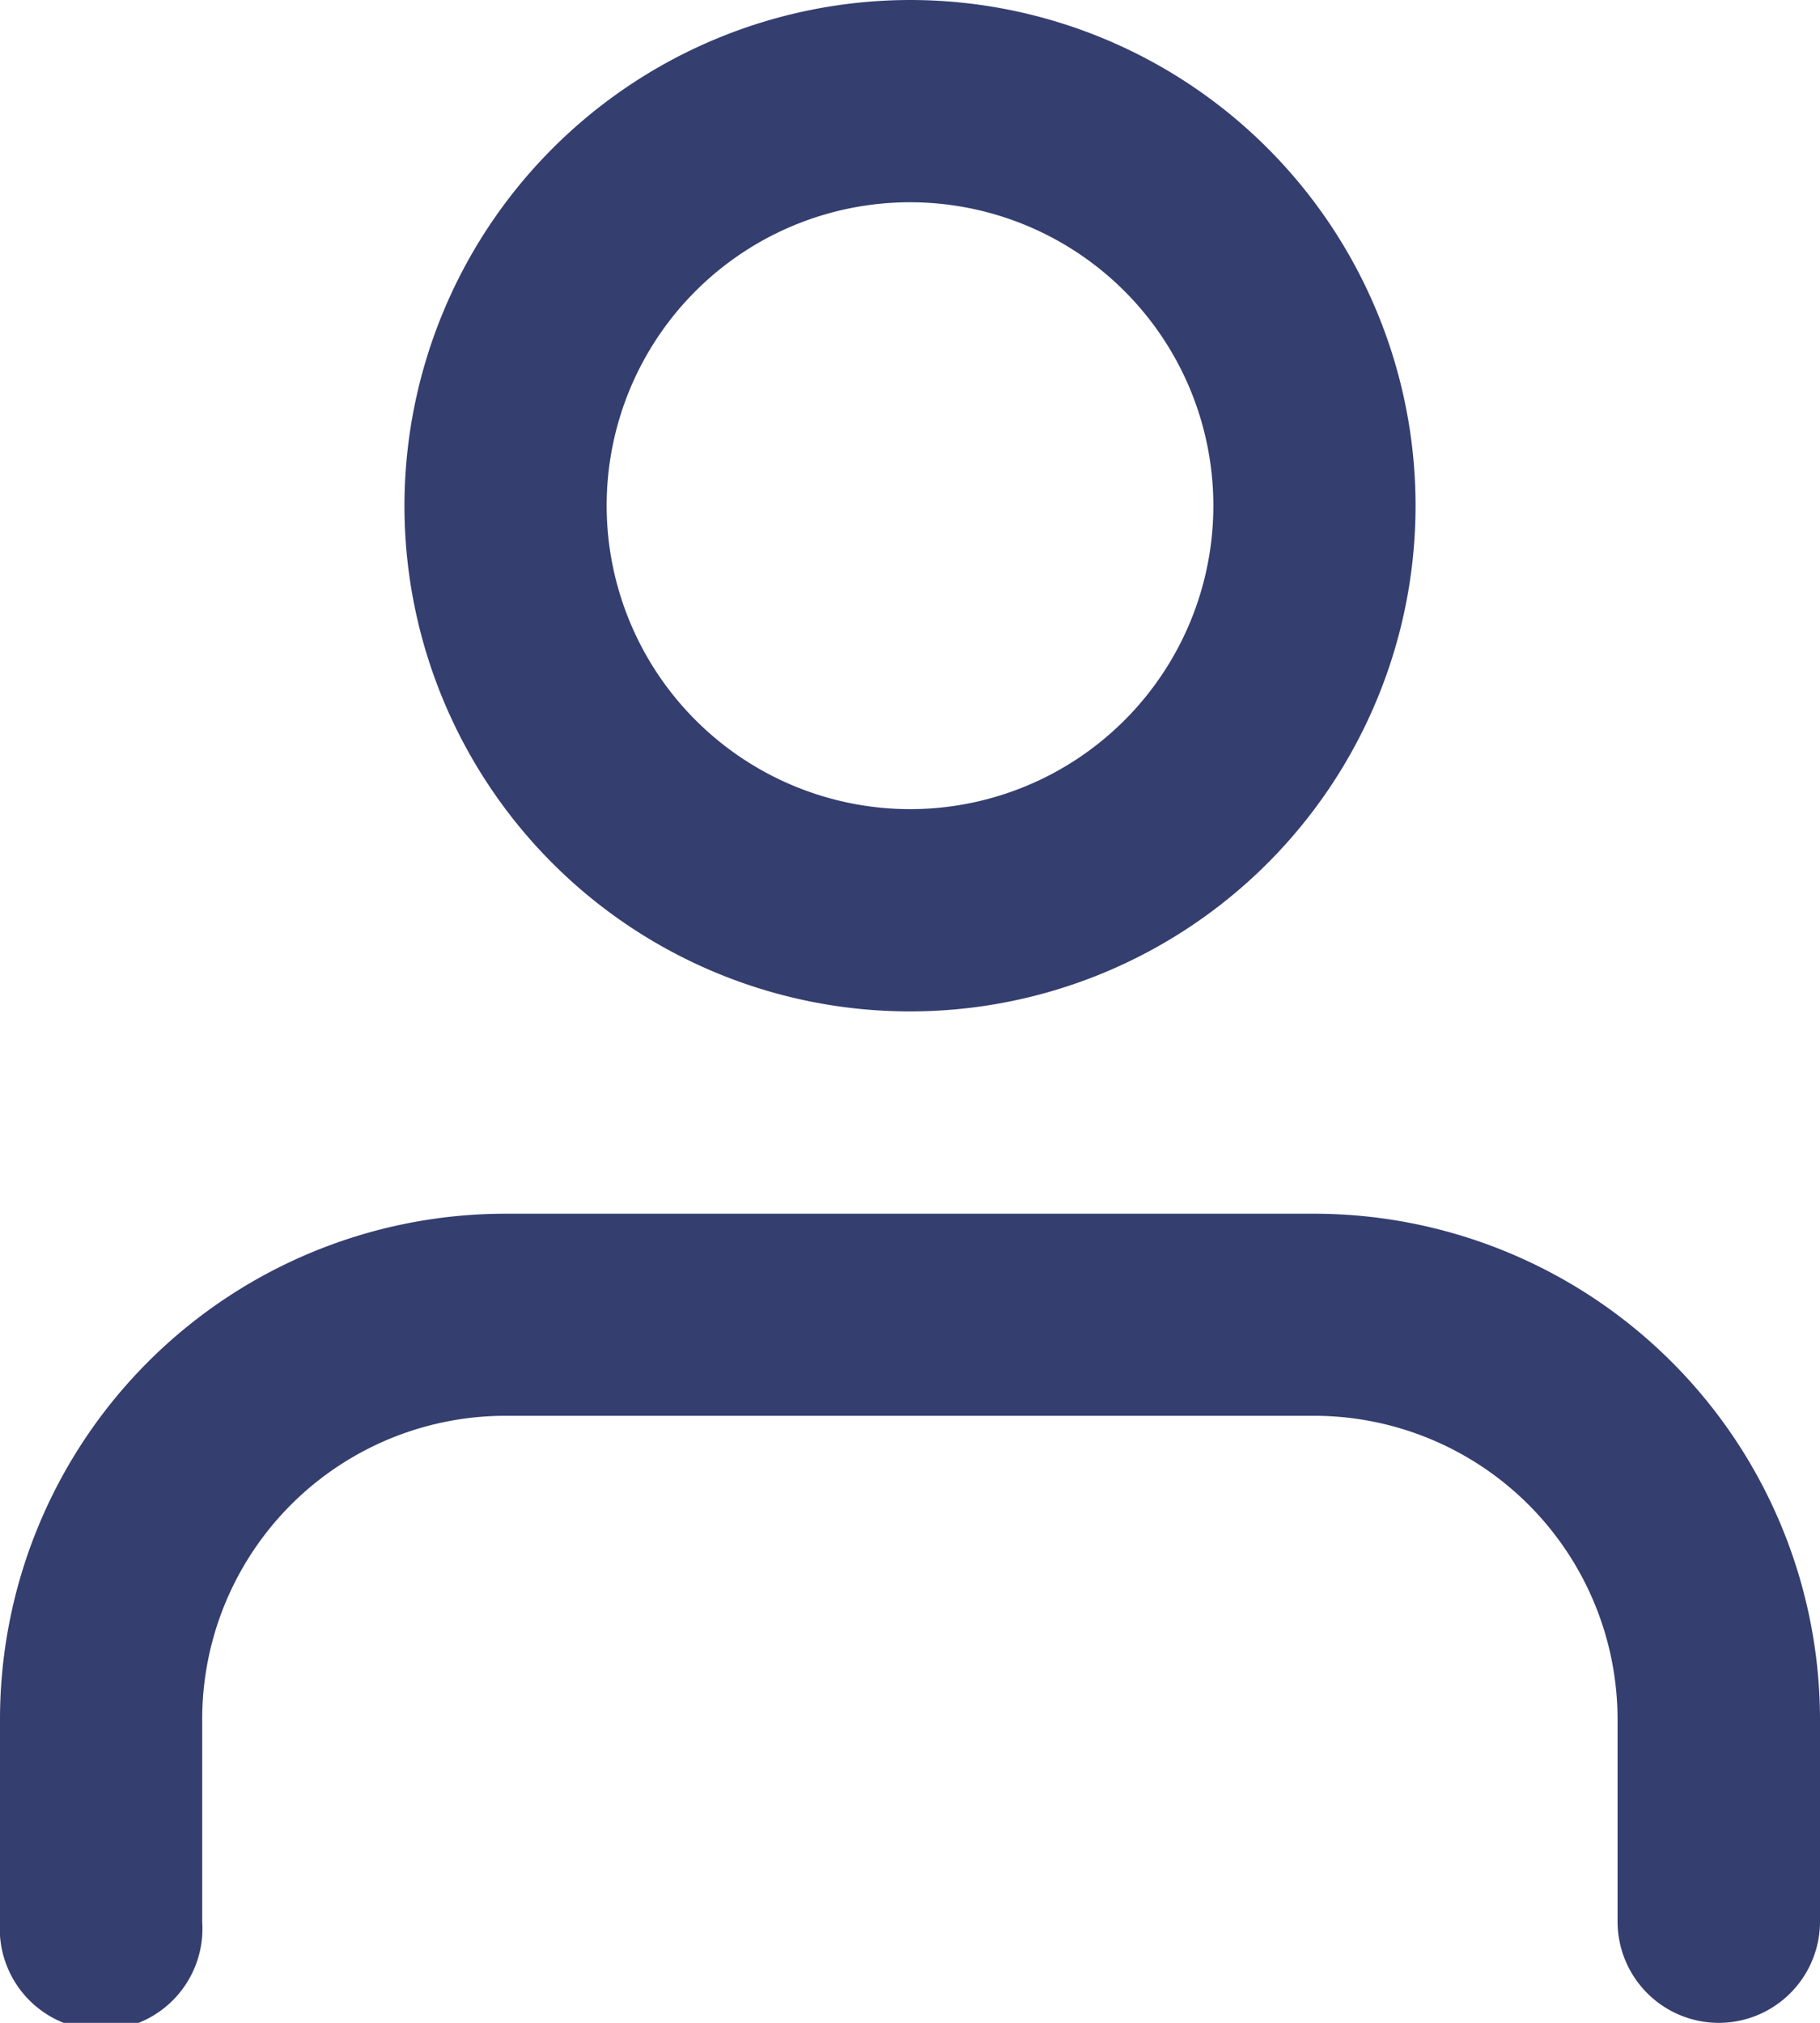 <svg xmlns="http://www.w3.org/2000/svg" width="37.714" height="41.905" viewBox="0 0 37.714 41.905"><defs><style>.a{fill:#343e6f;}</style></defs><path class="a" d="M40.119,37.762a2.1,2.1,0,0,1-2.1-2.1v-4.19a6.293,6.293,0,0,0-6.286-6.286H14.976A6.286,6.286,0,0,0,8.69,31.476v4.19a2.1,2.1,0,1,1-4.19,0v-4.19A10.476,10.476,0,0,1,14.976,21H31.738A10.488,10.488,0,0,1,42.214,31.476v4.19A2.1,2.1,0,0,1,40.119,37.762Z" transform="translate(-4.5 4.143)"/><path class="a" d="M20.976,3A10.476,10.476,0,1,1,10.5,13.476,10.488,10.488,0,0,1,20.976,3Zm0,16.762a6.286,6.286,0,1,0-6.286-6.286A6.293,6.293,0,0,0,20.976,19.762Z" transform="translate(-2.119 -3)"/></svg>